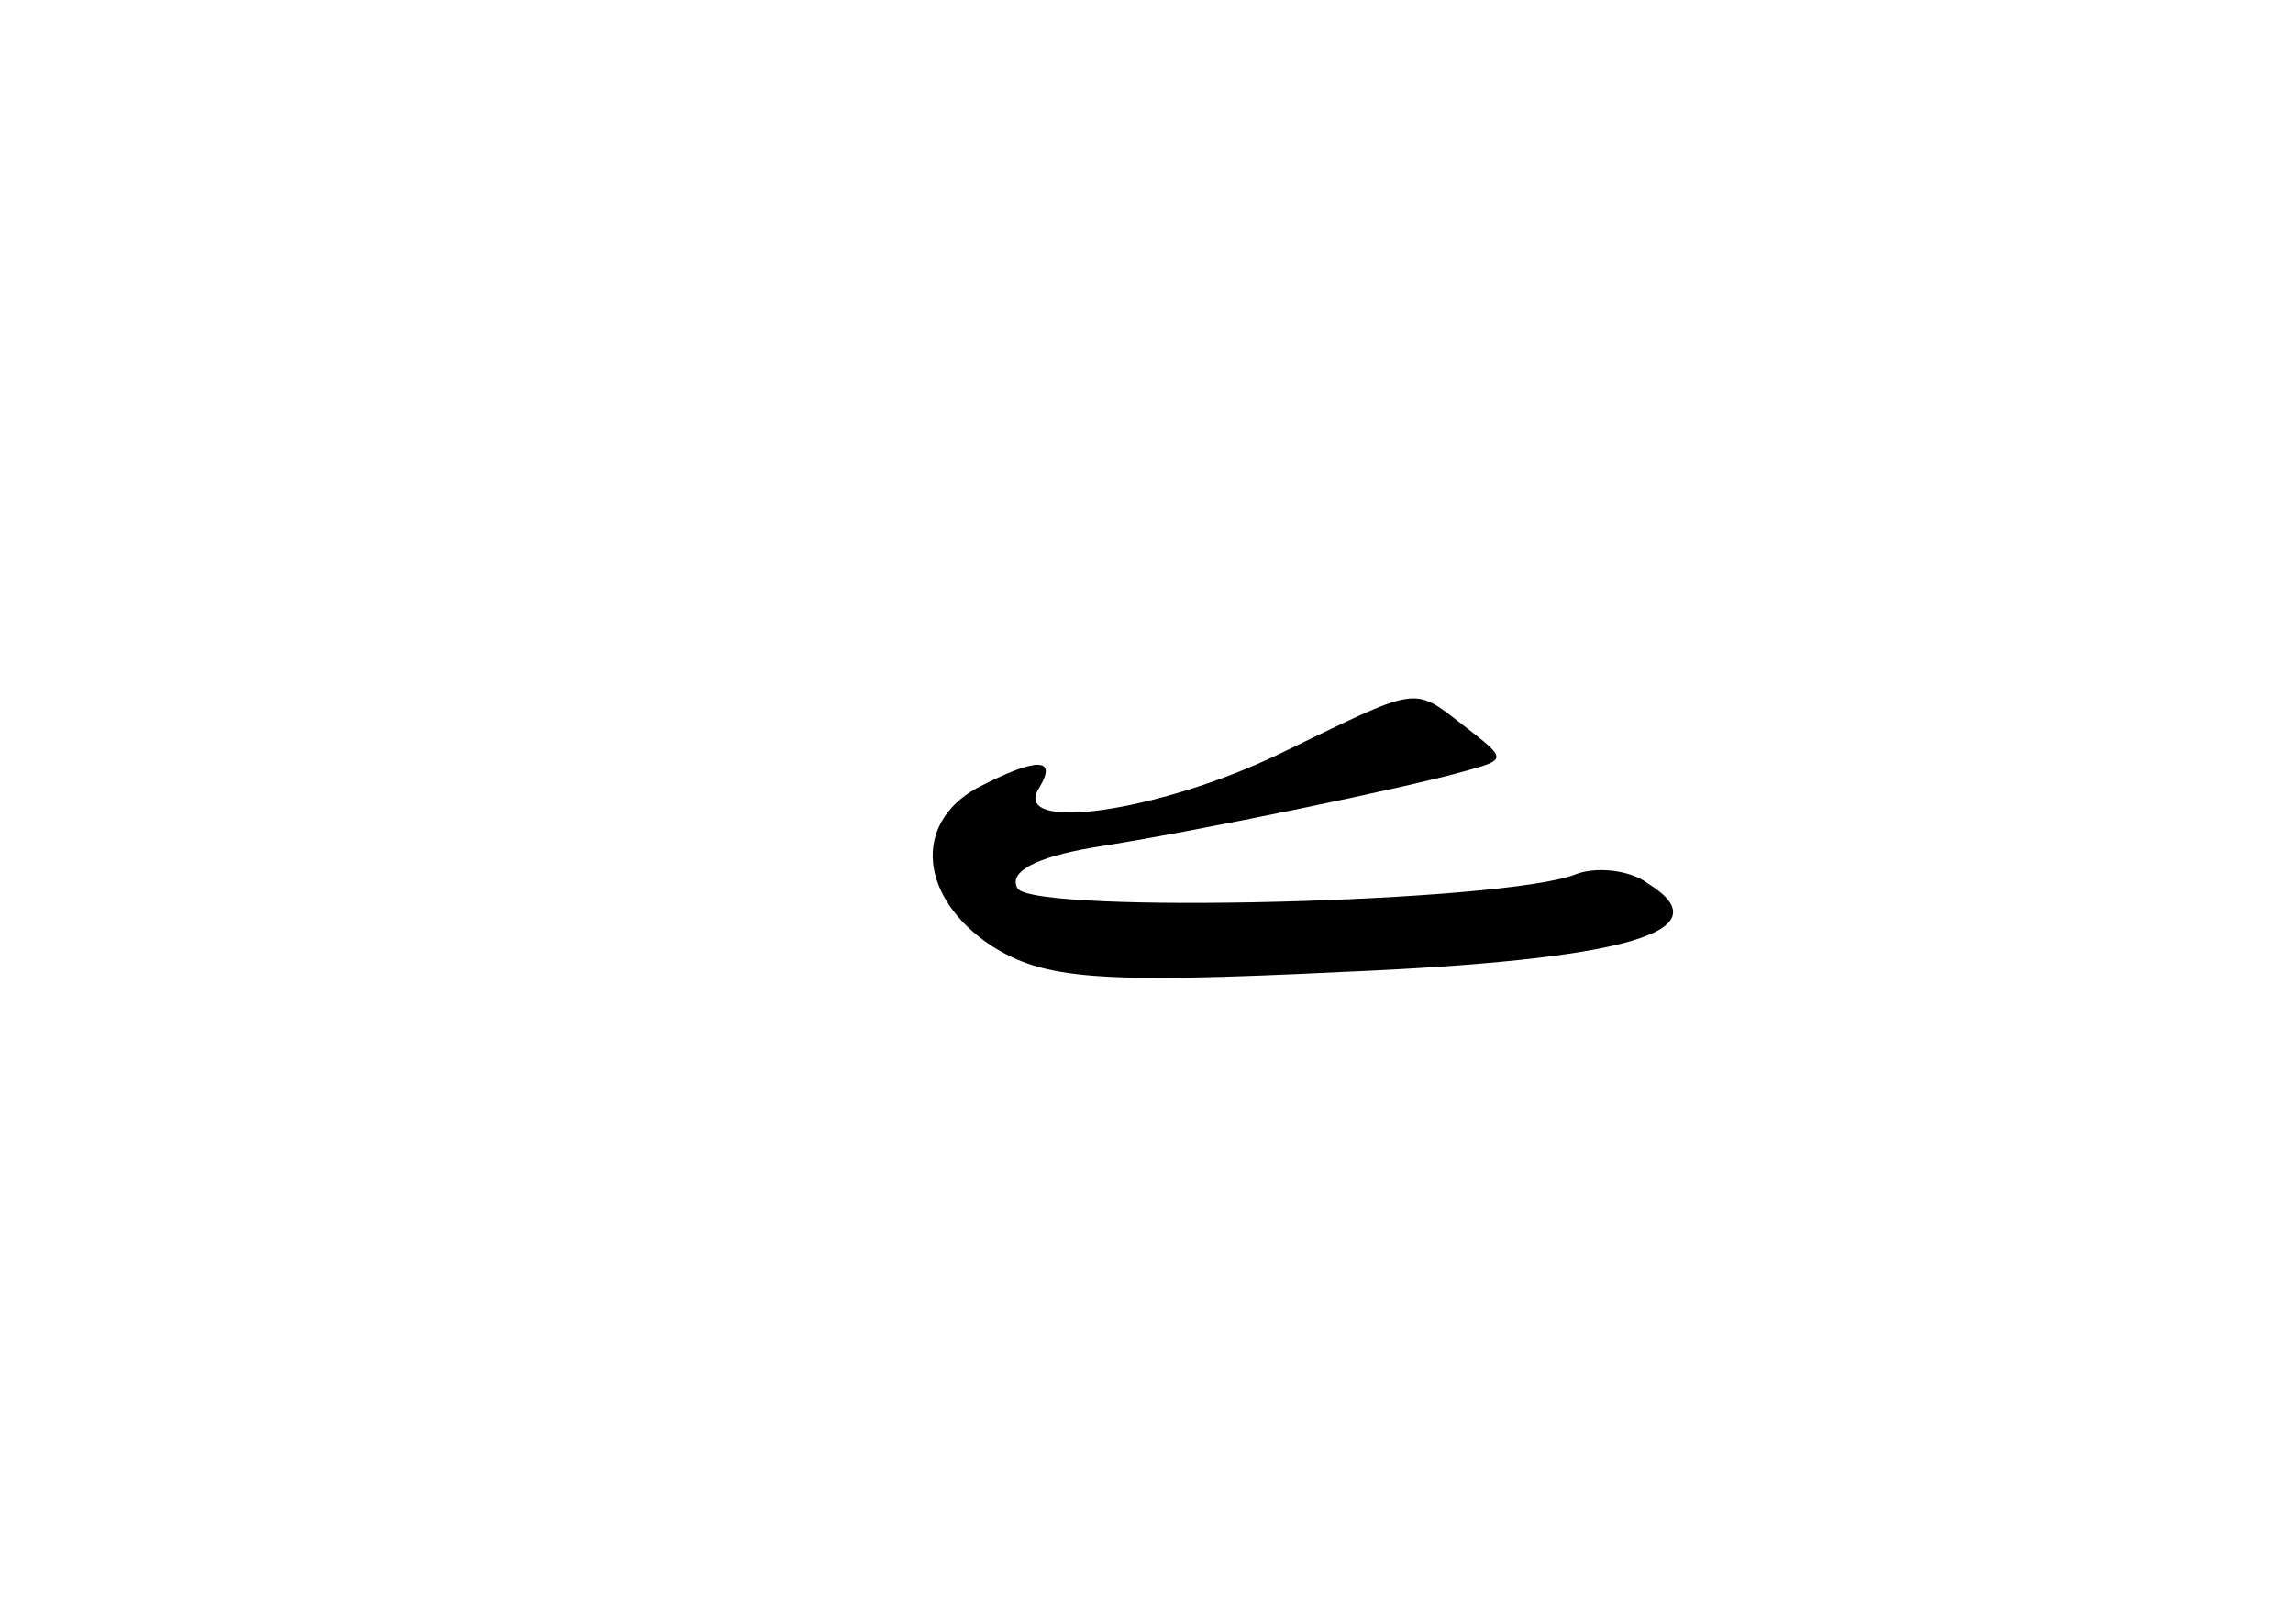 <?xml version="1.0" standalone="no"?>
<!DOCTYPE svg PUBLIC "-//W3C//DTD SVG 20010904//EN"
 "http://www.w3.org/TR/2001/REC-SVG-20010904/DTD/svg10.dtd">
<svg version="1.0" xmlns="http://www.w3.org/2000/svg"
 width="96pt" height="68pt" viewBox="0 0 96 68"
 preserveAspectRatio="xMidYMid meet">
<g transform="translate(0,68) scale(0.1,-0.1)"
fill="#000000" stroke="none">
<path d="M535 364 c-50 -24 -112 -33 -100 -14 8 13 -1 13 -26 0 -27 -15 -24
-46 6 -66 22 -14 44 -16 147 -11 119 5 160 17 128 37 -8 6 -22 7 -30 4 -29
-12 -227 -17 -234 -6 -4 7 8 13 31 17 45 7 131 25 156 32 18 5 18 5 0 19 -22
17 -18 17 -78 -12z"/>
</g>
</svg>
